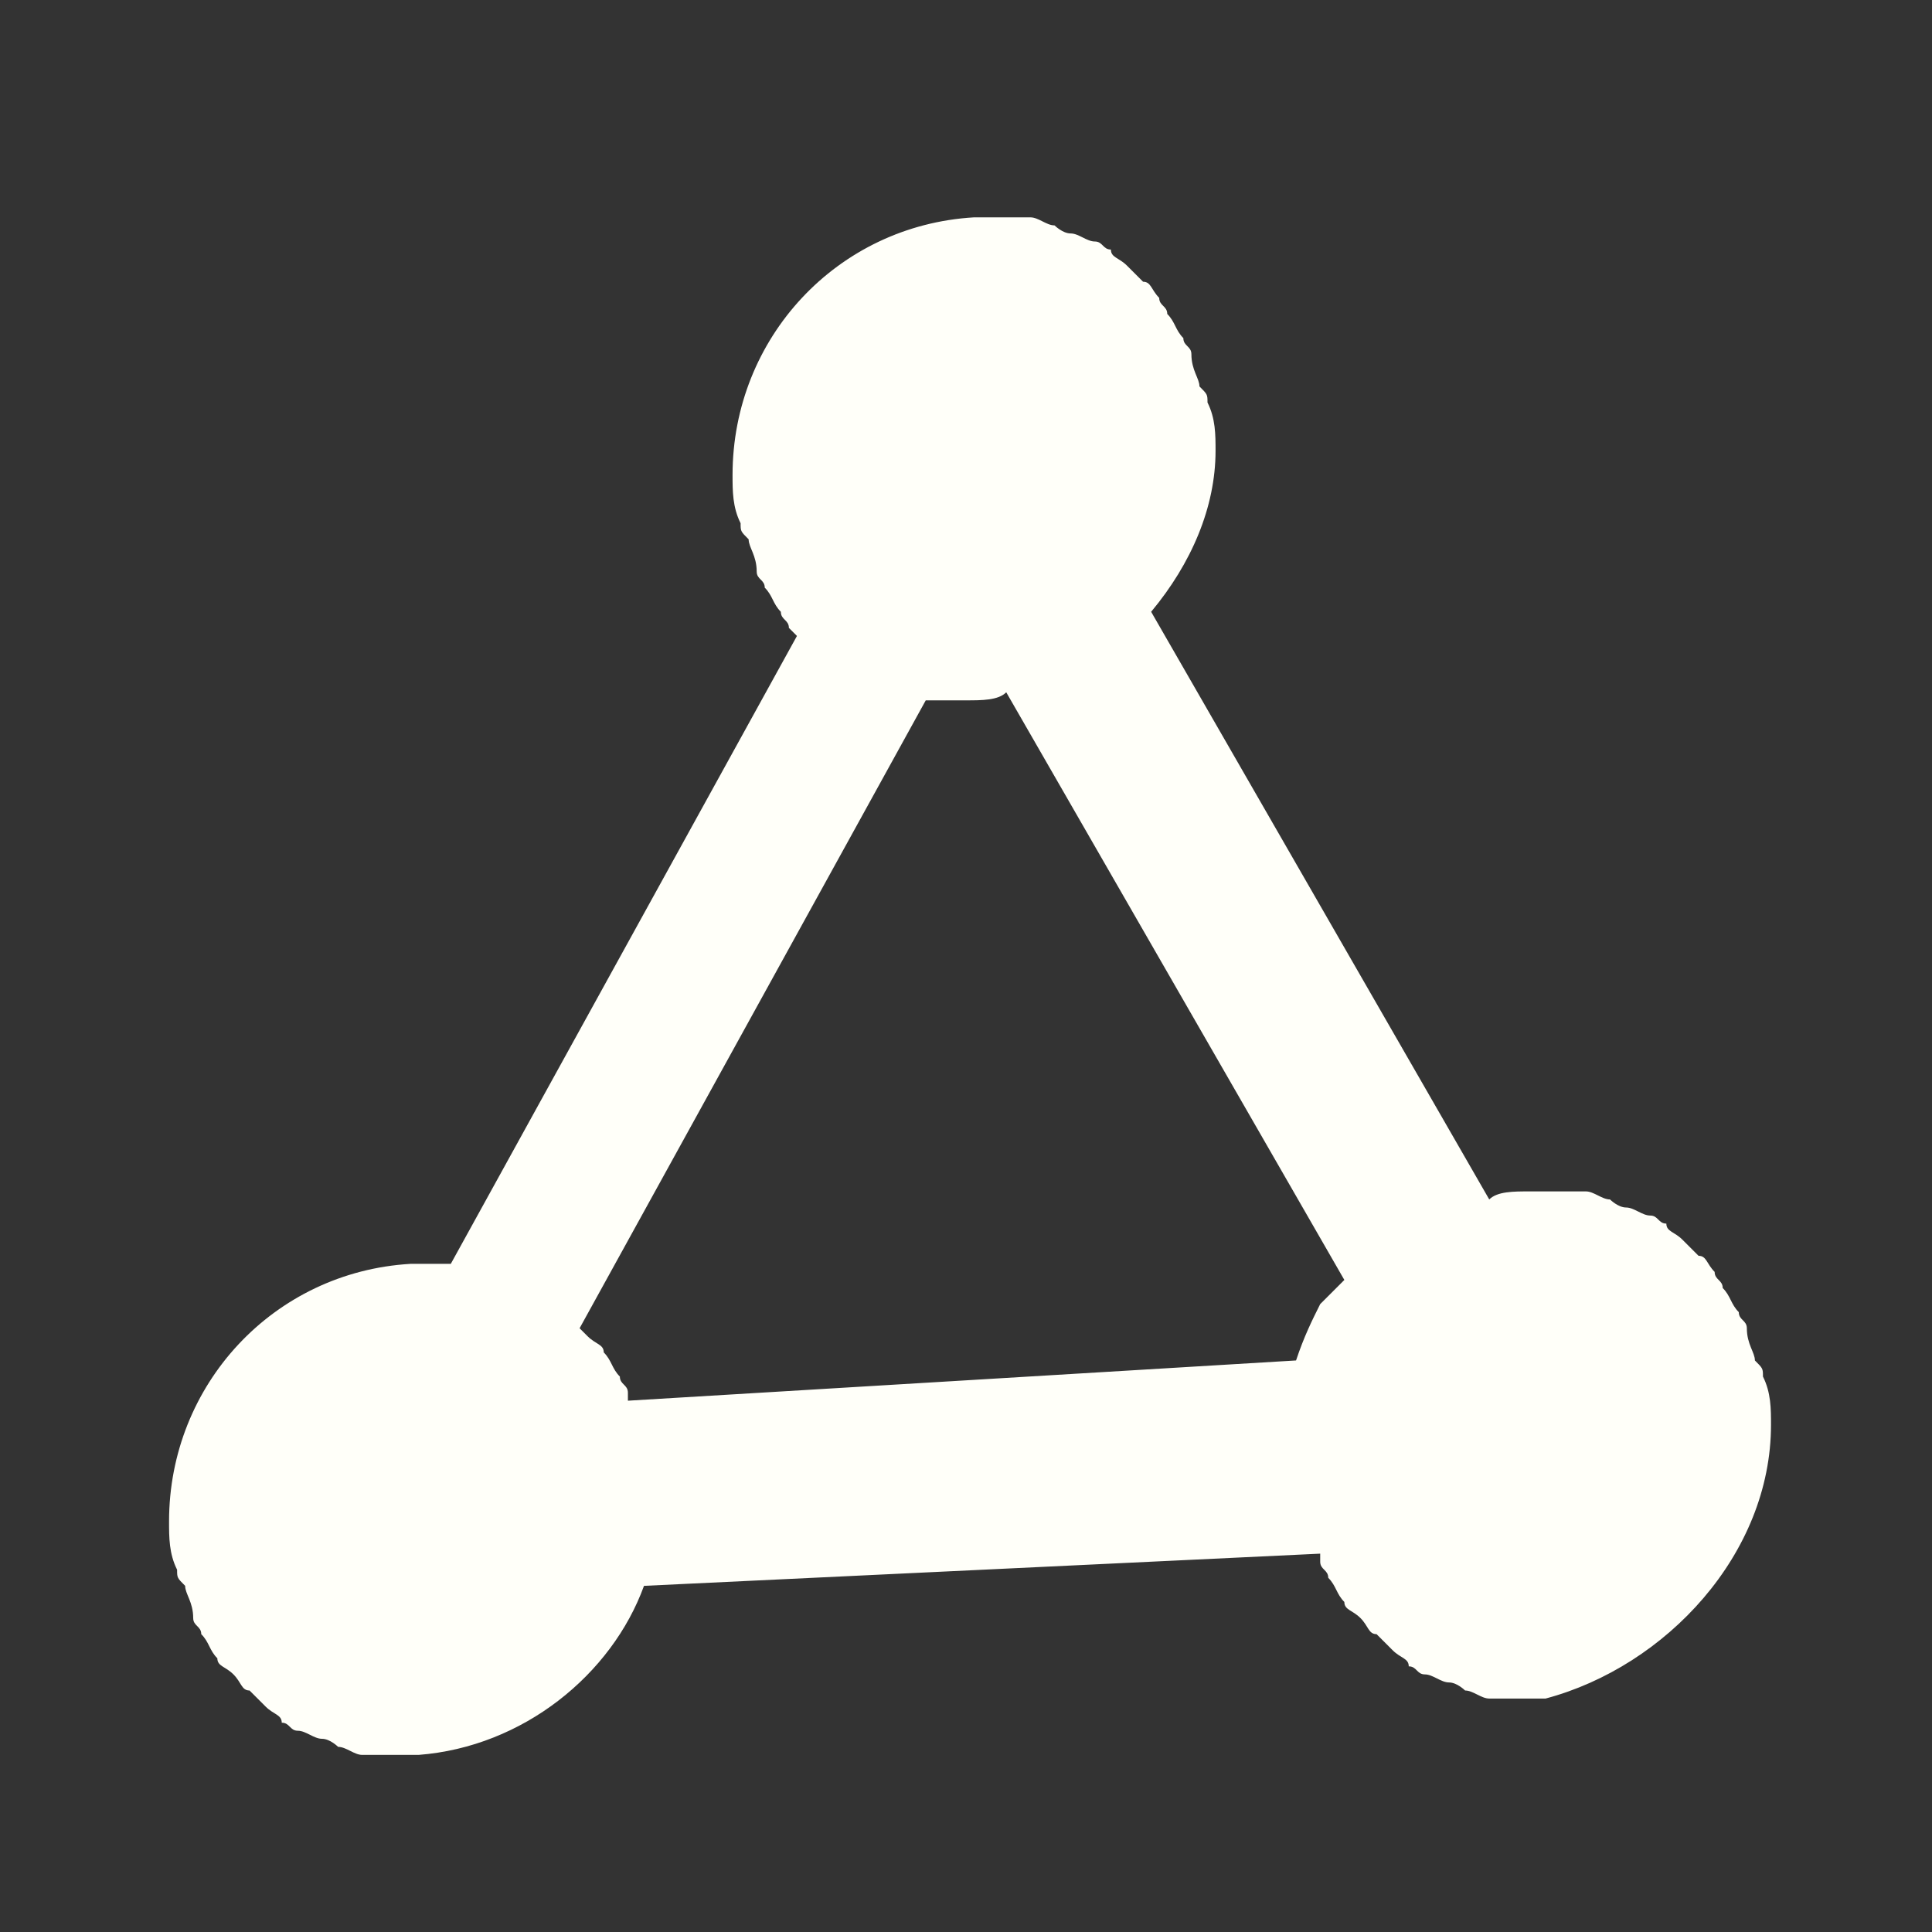 <svg width="24" height="24" viewBox="0 0 24 24" fill="none" xmlns="http://www.w3.org/2000/svg">
<rect x="0" y="0" width="24" height="24" fill="#333333" stroke="none"/>
<path d="M22 17.7C22 17.6 22 17.6 22 17.7C22 17.5 22 17.3 21.9 17.1C21.9 17 21.9 17 21.8 16.9C21.8 16.8 21.7 16.7 21.7 16.5C21.7 16.4 21.6 16.4 21.6 16.3C21.5 16.2 21.5 16.1 21.4 16C21.4 15.9 21.3 15.9 21.3 15.8C21.2 15.7 21.2 15.6 21.1 15.6C21 15.5 21 15.5 20.9 15.4C20.8 15.3 20.7 15.3 20.7 15.2C20.6 15.2 20.6 15.1 20.5 15.1C20.4 15.1 20.3 15 20.2 15C20.1 15 20 14.9 20 14.9C19.9 14.9 19.8 14.8 19.7 14.8C19.6 14.8 19.5 14.8 19.4 14.8C19.3 14.8 19.2 14.8 19.2 14.8C19.1 14.8 19.1 14.8 19 14.8C18.8 14.8 18.6 14.8 18.5 14.9L14.3 7.6C14.8 7 15.1 6.3 15.1 5.6C15.1 5.4 15.1 5.2 15 5C15 4.9 15 4.9 14.9 4.8C14.9 4.7 14.8 4.6 14.8 4.4C14.8 4.3 14.7 4.3 14.7 4.2C14.6 4.1 14.6 4 14.5 3.9C14.5 3.8 14.4 3.8 14.4 3.7C14.3 3.6 14.3 3.5 14.2 3.5C14.1 3.4 14.1 3.4 14 3.3C13.9 3.2 13.8 3.2 13.8 3.1C13.7 3.1 13.7 3 13.6 3C13.5 3 13.4 2.9 13.3 2.9C13.2 2.9 13.1 2.8 13.1 2.8C13 2.8 12.9 2.7 12.8 2.7C12.7 2.7 12.6 2.7 12.5 2.7C12.4 2.7 12.3 2.7 12.3 2.7C12.2 2.7 12.2 2.7 12.1 2.7C10.4 2.8 9.1 4.2 9.1 5.9C9.1 6.1 9.1 6.3 9.2 6.5C9.2 6.6 9.2 6.6 9.3 6.7C9.3 6.8 9.4 6.9 9.4 7.1C9.4 7.2 9.5 7.2 9.5 7.3C9.6 7.4 9.6 7.5 9.7 7.6C9.7 7.7 9.8 7.7 9.8 7.8L9.9 7.9L5.6 15.7H5.5C5.4 15.7 5.3 15.7 5.3 15.7C5.2 15.7 5.2 15.7 5.1 15.7C3.4 15.8 2.1 17.2 2.1 18.9C2.1 19.1 2.1 19.3 2.2 19.5C2.2 19.6 2.2 19.6 2.3 19.7C2.3 19.8 2.4 19.9 2.4 20.1C2.4 20.2 2.5 20.2 2.5 20.3C2.6 20.4 2.6 20.5 2.7 20.6C2.7 20.7 2.8 20.7 2.9 20.8C3 20.9 3 21 3.1 21C3.2 21.1 3.2 21.1 3.3 21.2C3.4 21.3 3.5 21.3 3.5 21.4C3.6 21.4 3.6 21.5 3.7 21.5C3.8 21.5 3.9 21.6 4 21.6C4.1 21.6 4.2 21.7 4.2 21.7C4.3 21.7 4.4 21.8 4.5 21.8C4.6 21.8 4.7 21.8 4.8 21.8C4.9 21.8 5 21.8 5 21.8C5.1 21.8 5.1 21.8 5.2 21.8C6.5 21.7 7.6 20.8 8 19.7L16.4 19.3V19.4C16.4 19.5 16.5 19.5 16.5 19.6C16.6 19.7 16.6 19.8 16.7 19.9C16.7 20 16.8 20 16.9 20.1C17 20.2 17 20.3 17.1 20.3C17.2 20.4 17.2 20.4 17.3 20.5C17.4 20.6 17.5 20.6 17.5 20.7C17.6 20.7 17.6 20.8 17.7 20.8C17.8 20.8 17.9 20.9 18 20.9C18.1 20.9 18.2 21 18.2 21C18.3 21 18.4 21.1 18.5 21.1C18.6 21.1 18.7 21.1 18.8 21.1C18.9 21.1 19 21.1 19 21.1C19.1 21.1 19.1 21.1 19.2 21.1C20.7 20.7 22 19.3 22 17.7ZM7.8 17.4V17.3C7.8 17.2 7.7 17.2 7.7 17.1C7.6 17 7.6 16.9 7.5 16.8C7.5 16.7 7.4 16.7 7.3 16.6L7.2 16.5L11.5 8.7H11.6C11.7 8.7 11.8 8.7 11.8 8.7C11.9 8.7 11.9 8.7 12 8.7C12.2 8.7 12.4 8.7 12.5 8.6L16.7 15.9C16.6 16 16.5 16.1 16.4 16.2C16.3 16.4 16.2 16.6 16.1 16.9L7.8 17.4Z" fill="#FFFFF9"/>
</svg>
